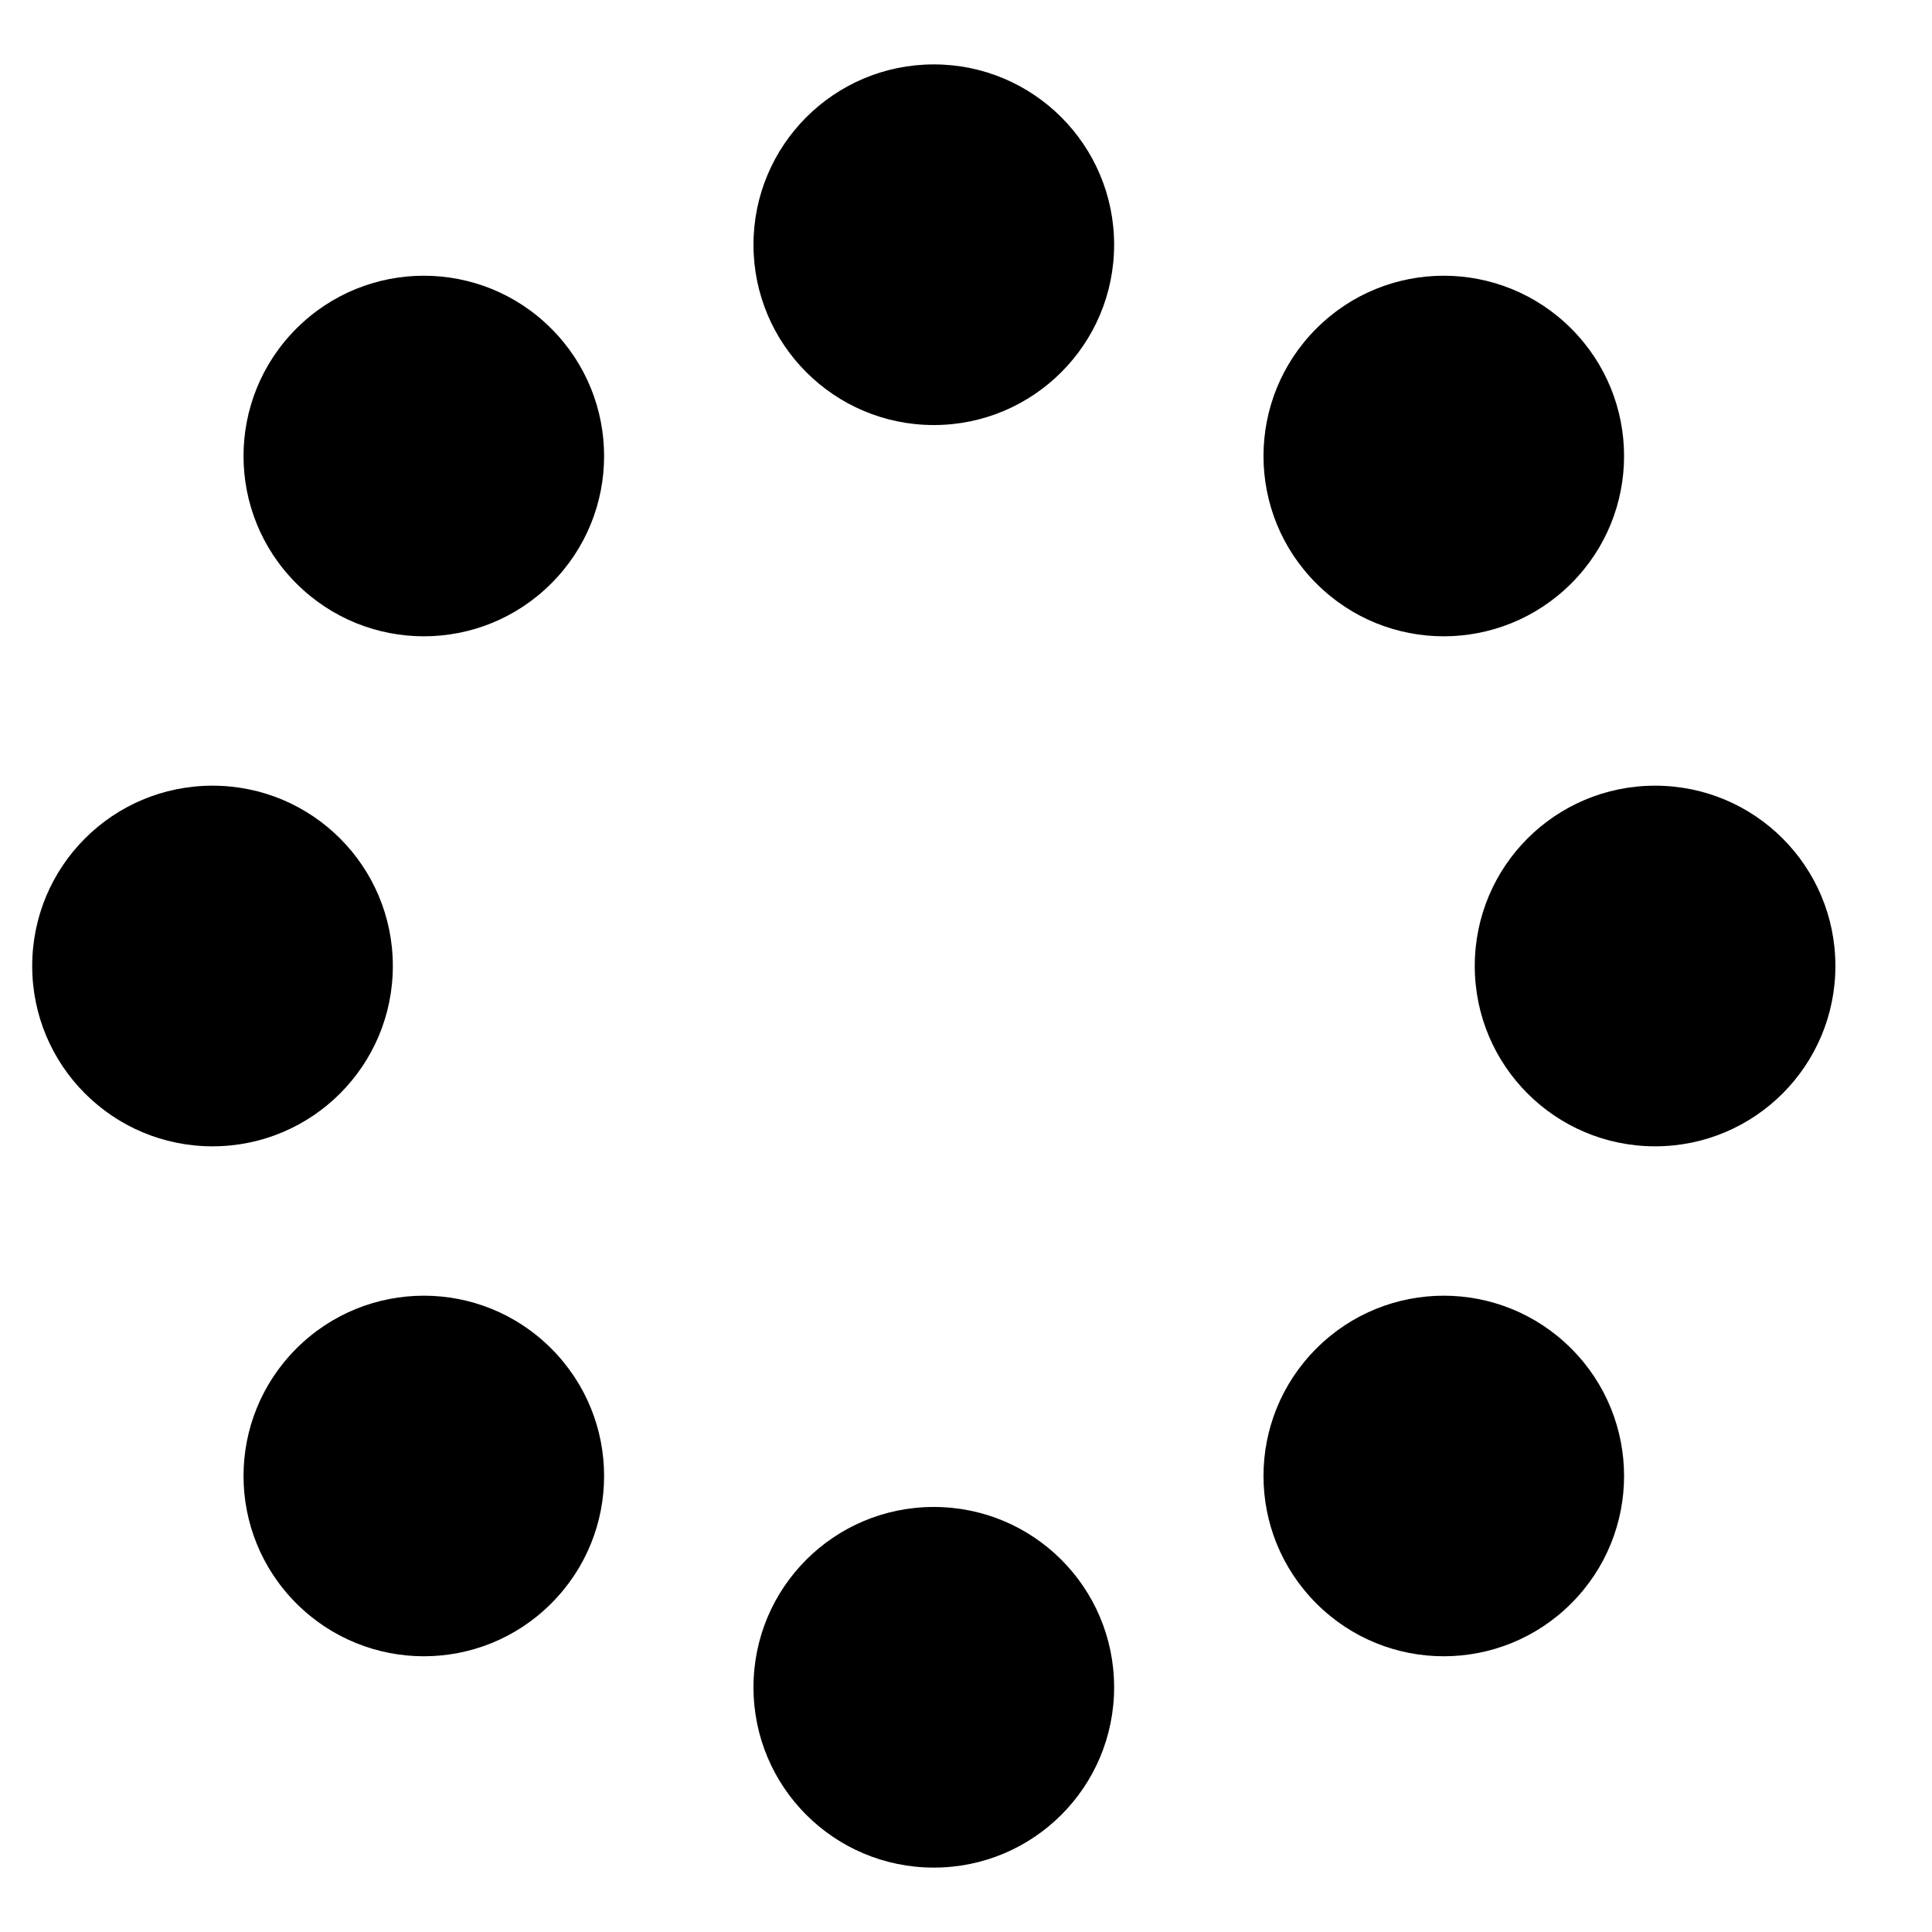 <svg viewBox="0 0 15 15" fill="none" xmlns="http://www.w3.org/2000/svg">
    <g clip-path="url(#clip0_3384_133431)">
        <path
            d="M7.25 3.3C8.023 3.3 8.65 2.673 8.65 1.9C8.65 1.127 8.023 0.5 7.25 0.5C6.477 0.5 5.85 1.127 5.85 1.9C5.85 2.673 6.477 3.3 7.25 3.3Z"
            fill="currentColor" />
        <path
            d="M4.28 2.551C4.827 3.098 4.827 3.984 4.28 4.53C3.734 5.077 2.848 5.077 2.301 4.53C1.754 3.984 1.754 3.098 2.301 2.551C2.848 2.004 3.734 2.004 4.28 2.551Z"
            fill="currentColor" />
        <path
            d="M1.65 6.1C2.424 6.1 3.05 6.726 3.05 7.5C3.05 8.273 2.424 8.9 1.65 8.9C0.876 8.9 0.25 8.273 0.25 7.5C0.25 6.726 0.876 6.1 1.65 6.1Z"
            fill="currentColor" />
        <path
            d="M2.301 10.47C2.848 9.923 3.734 9.923 4.28 10.47C4.827 11.017 4.827 11.902 4.28 12.449C3.734 12.996 2.848 12.996 2.301 12.449C1.754 11.902 1.754 11.017 2.301 10.47Z"
            fill="currentColor" />
        <path
            d="M5.85 13.1C5.85 12.326 6.476 11.7 7.25 11.7C8.024 11.7 8.65 12.326 8.65 13.1C8.65 13.874 8.024 14.5 7.25 14.5C6.476 14.5 5.85 13.874 5.85 13.1Z"
            fill="currentColor" />
        <path
            d="M10.22 12.449C9.673 11.902 9.673 11.017 10.22 10.47C10.766 9.923 11.652 9.923 12.199 10.47C12.746 11.017 12.746 11.902 12.199 12.449C11.652 12.996 10.766 12.996 10.22 12.449Z"
            fill="currentColor" />
        <path
            d="M12.85 8.9C12.076 8.9 11.45 8.273 11.45 7.5C11.45 6.726 12.076 6.1 12.85 6.1C13.624 6.1 14.25 6.726 14.25 7.5C14.25 8.273 13.624 8.9 12.85 8.9Z"
            fill="currentColor" />
        <path
            d="M12.199 4.53C11.652 5.077 10.766 5.077 10.22 4.53C9.673 3.984 9.673 3.098 10.22 2.551C10.766 2.004 11.652 2.004 12.199 2.551C12.746 3.098 12.746 3.984 12.199 4.53Z"
            fill="currentColor" />
    </g>
    <defs>
        <clipPath id="clip0_3384_133431">
            <rect width="14" height="14" fill="currentColor" transform="translate(0.25 0.5)" />
        </clipPath>
    </defs>
</svg>